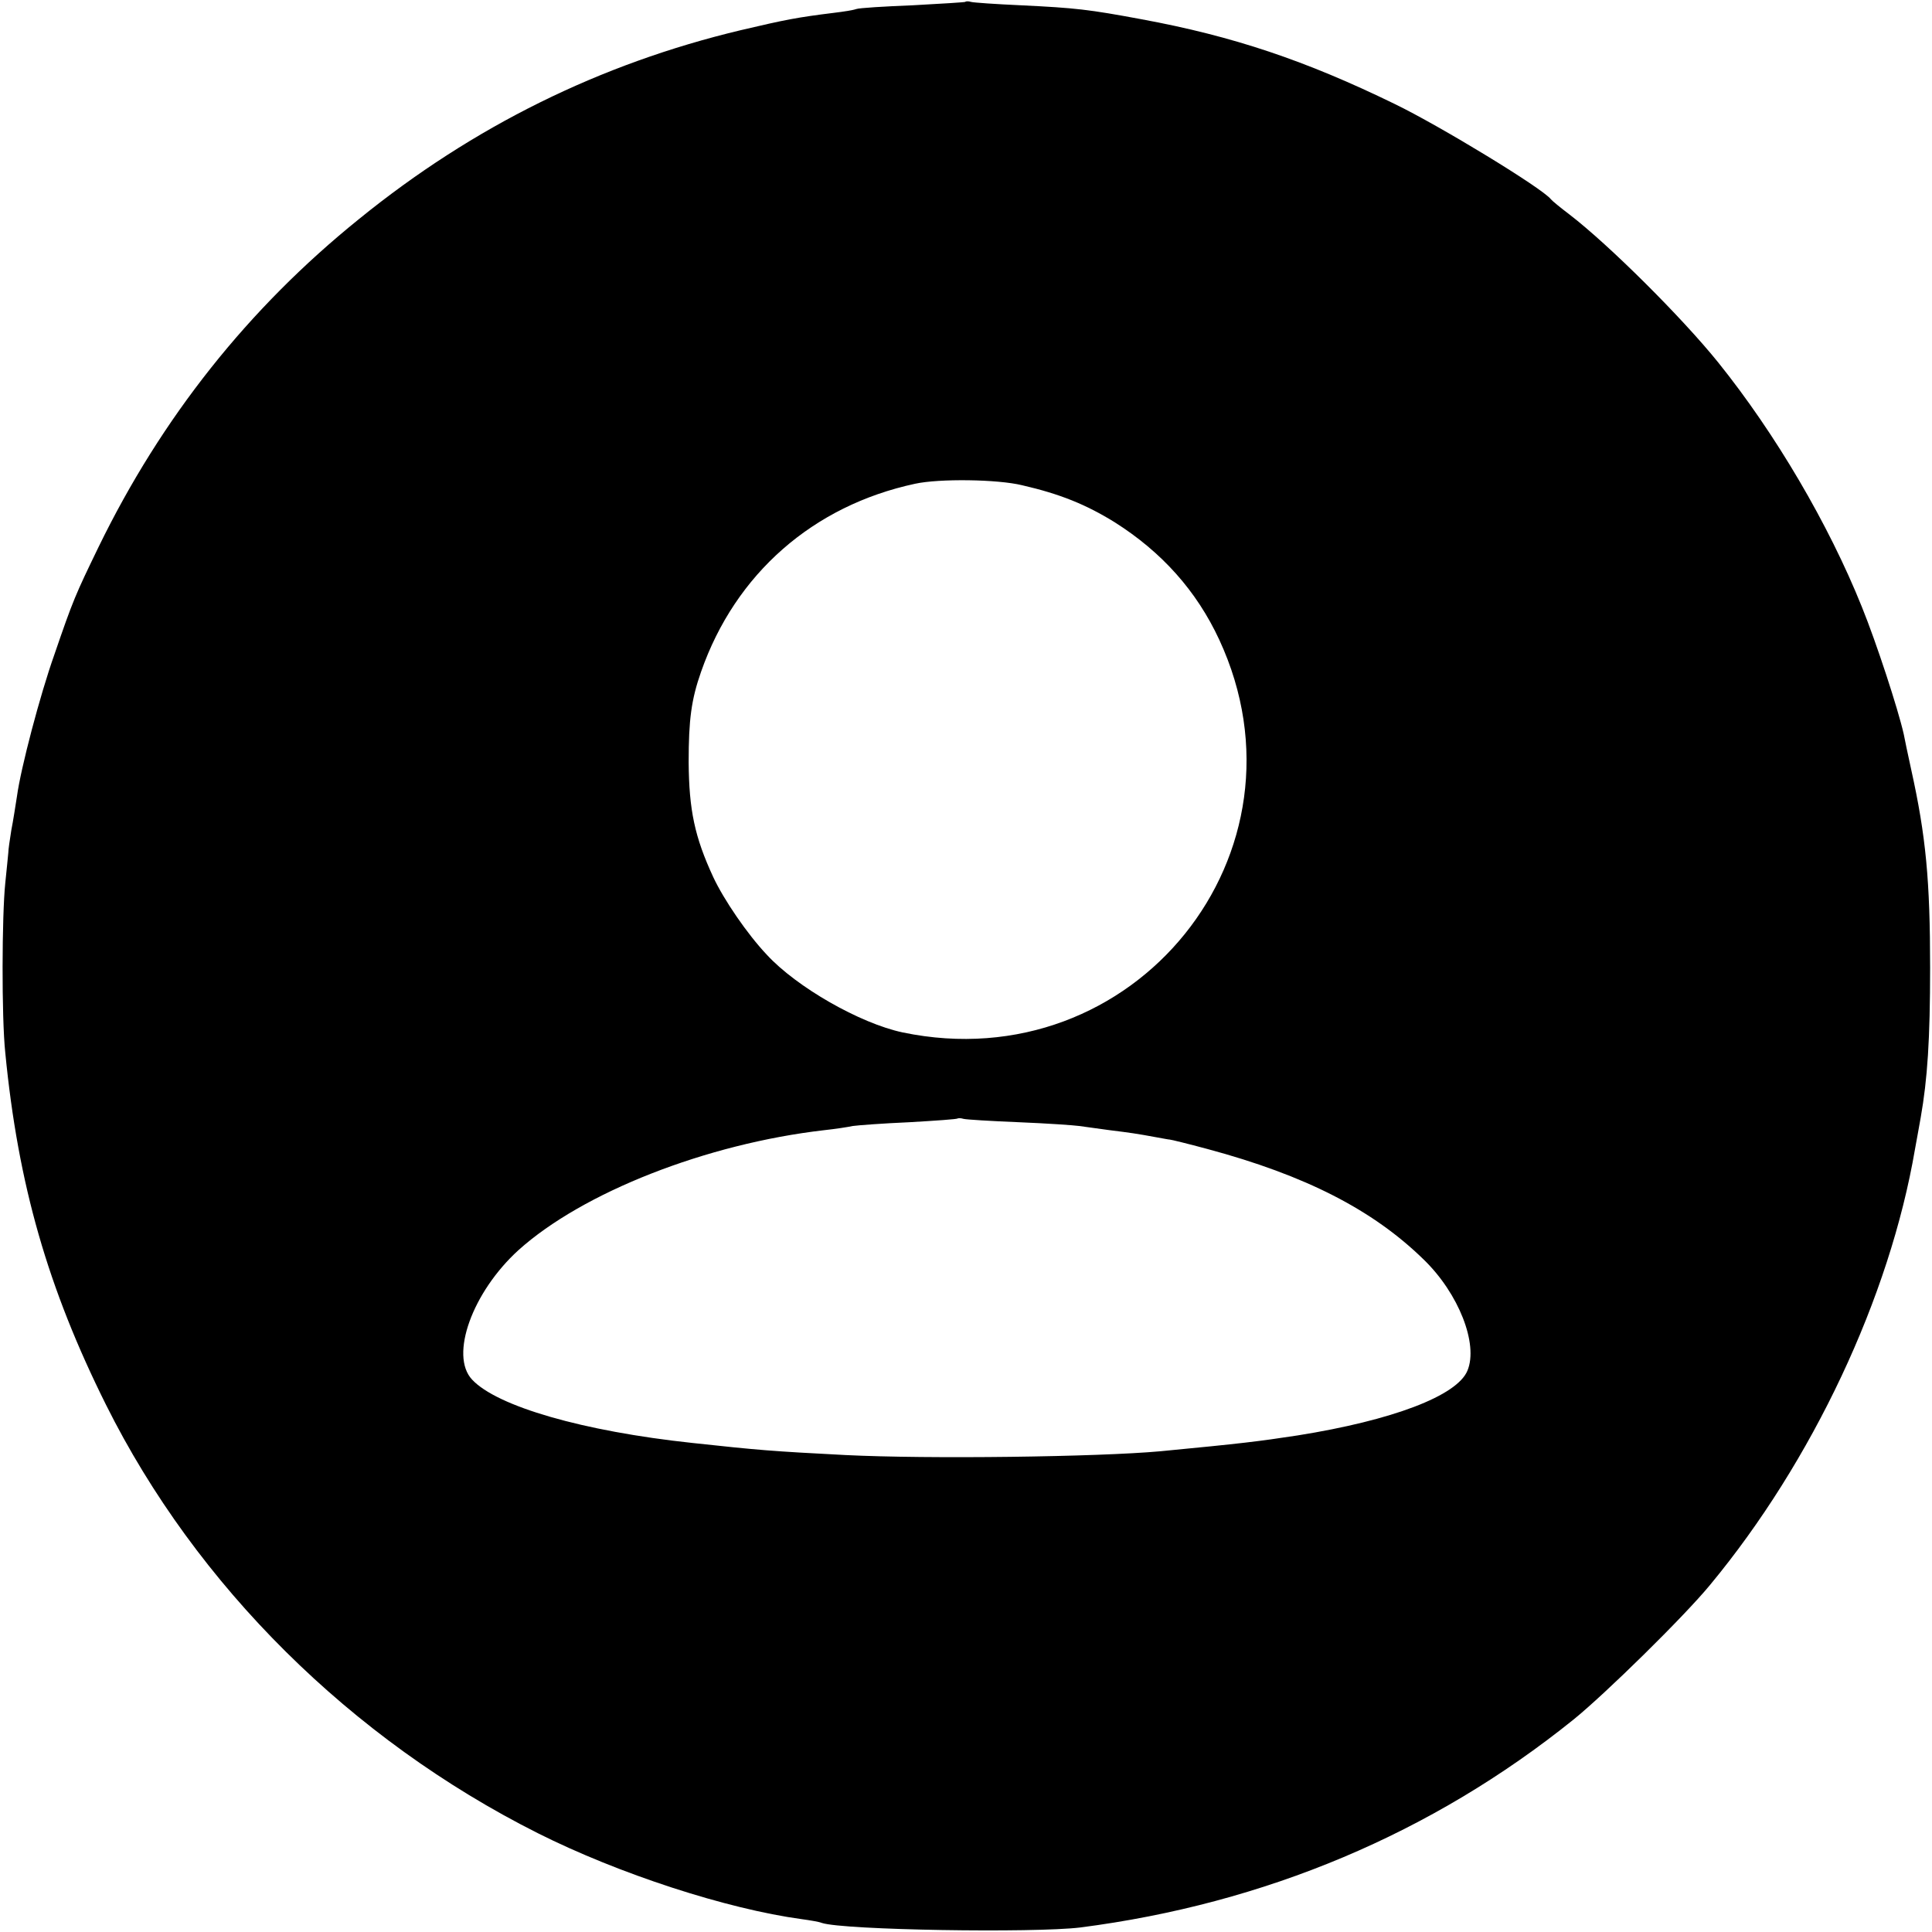 <svg version="1" xmlns="http://www.w3.org/2000/svg" width="682.667" height="682.667" viewBox="0 0 512 512"><path d="M255.8.5c-.1.1-6.4.5-13.9.9-7.5.3-14.2.7-15 1-.8.3-3.4.7-5.9 1-9.7 1.2-12.8 1.8-24.7 4.6-37.3 8.9-70.9 25.5-101.1 50-29.4 23.7-52.4 52.7-69.1 87-6.1 12.6-6.7 13.9-11.7 28.5-3.8 10.7-8.9 30.1-9.9 37.5-.4 2.5-1 6.5-1.5 9-.4 2.5-.8 5.2-.8 6-.1.8-.4 4.4-.8 8-.9 8.6-1 35.6 0 45 3.4 35 11.3 62.4 26.7 93.3C52 420.2 93 460.9 142.5 485.8c21.5 10.8 50.1 20.1 70 22.8 2.2.3 4.6.7 5.3 1 5.8 1.9 56.1 2.7 68.5 1.2 48.9-6.3 93.2-24.9 130.7-55.1 8.4-6.8 29.3-27.3 36.2-35.7 27.1-32.7 47.6-76.2 54.3-115.5.3-1.7 1-5.4 1.5-8.3 1.8-10.2 2.5-20.8 2.5-39.7 0-23.1-1.1-34.9-5-52.5-.9-4.1-1.8-8.4-2-9.5-1.5-6.6-7.2-24.1-11.1-33.7-8.8-21.9-22.9-45.9-38.1-64.8-9.6-11.9-28.9-31.1-39.3-39.1-2.5-1.9-4.7-3.7-5-4.1-2.1-2.8-29.3-19.4-41.5-25.3-23.4-11.4-42.6-17.9-67-22.4-14-2.6-17.4-3-32-3.7-6.6-.3-12.5-.7-13.2-.9-.6-.2-1.3-.2-1.5 0zm15.1 128.1c10 2.3 16.9 5.1 24.5 9.8 12.5 7.9 21.7 18.2 27.7 31.1 26.2 56.4-22.5 116.9-83.9 104.1-11.3-2.4-28.1-12-36-20.6-5.2-5.5-11.4-14.6-14.2-20.6-4.9-10.6-6.4-17.7-6.5-30.4 0-11.3.7-16.6 3.3-24 9.1-26 29.7-44 56.7-49.8 6.4-1.4 21.9-1.2 28.4.4zm-.9 168.8c7.4.3 14.6.8 16 1 1.4.2 5 .7 8 1.1 5.6.7 7.1.9 12.5 1.9 1.7.3 3.2.6 3.5.6.3 0 4.8 1.1 10 2.5 26 7 43.8 16.1 57.3 29.3 9.3 9 14.5 22.4 11.6 29.4-2.7 6.7-19.9 13.2-45 17.2-10.5 1.6-14.5 2.1-36.4 4.2-16.5 1.5-61.5 2.1-83.5 1-19.4-1-23-1.3-40.5-3.2-29-3.1-51.8-9.7-58.4-16.8-6-6.4.1-23.2 12.3-34.3 17-15.3 49.8-28.2 81.1-31.8 2.8-.3 6.1-.8 7.5-1.1 1.4-.2 8.1-.7 15-1 6.9-.4 12.7-.8 12.8-1 .2-.1.9-.1 1.5.1.7.2 7.3.6 14.7.9z"/></svg>